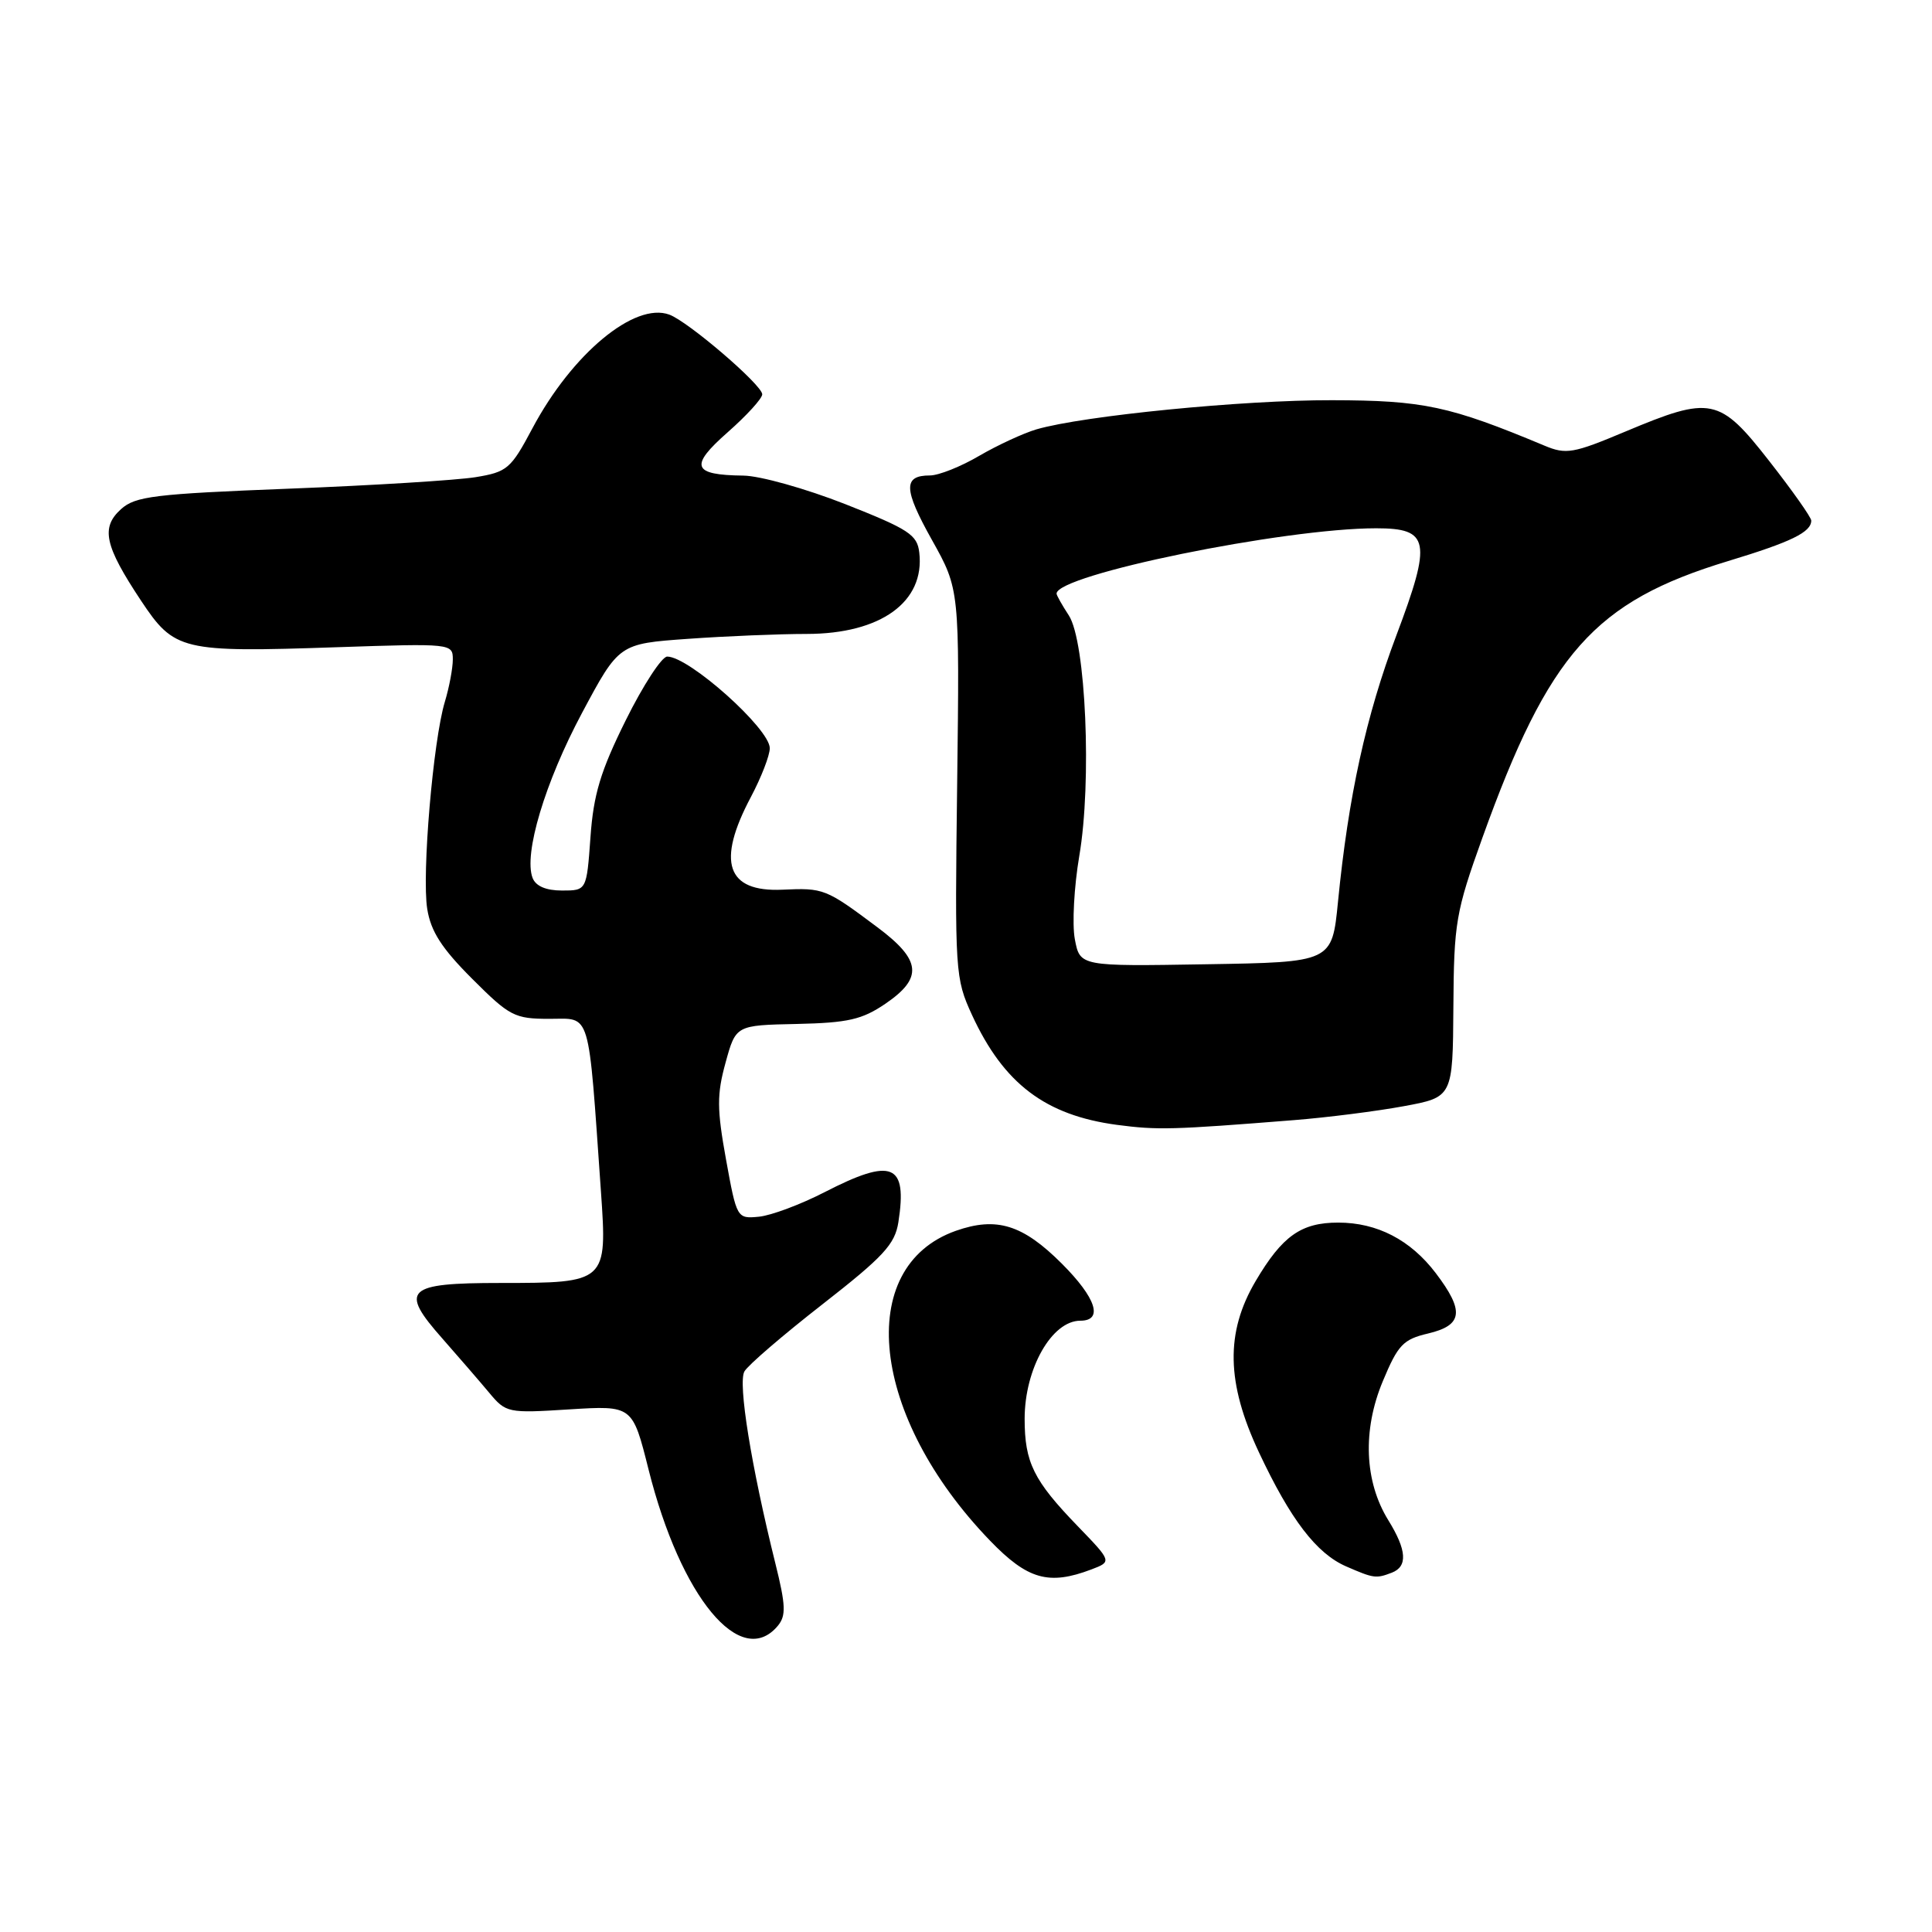 <?xml version="1.0" encoding="UTF-8" standalone="no"?>
<!DOCTYPE svg PUBLIC "-//W3C//DTD SVG 1.1//EN" "http://www.w3.org/Graphics/SVG/1.1/DTD/svg11.dtd" >
<svg xmlns="http://www.w3.org/2000/svg" xmlns:xlink="http://www.w3.org/1999/xlink" version="1.1" viewBox="0 0 256 256">
 <g >
 <path fill="currentColor"
d=" M 103.08 215.41 C 104.17 214.08 104.12 212.70 102.74 207.16 C 99.54 194.28 97.76 183.25 98.64 181.72 C 99.11 180.89 103.78 176.88 109.00 172.81 C 117.07 166.51 118.58 164.88 119.04 161.95 C 120.25 154.17 118.24 153.35 109.26 157.97 C 106.09 159.60 102.18 161.06 100.57 161.22 C 97.65 161.50 97.62 161.45 96.20 153.63 C 94.99 146.94 94.98 145.02 96.14 140.81 C 97.50 135.85 97.50 135.85 105.58 135.68 C 112.37 135.53 114.23 135.10 117.32 133.00 C 122.33 129.58 122.09 127.22 116.25 122.86 C 109.41 117.74 109.14 117.64 103.66 117.89 C 96.27 118.22 94.92 114.22 99.50 105.60 C 100.87 103.01 102.00 100.11 102.00 99.14 C 102.00 96.56 91.30 87.00 88.41 87.00 C 87.69 87.00 85.22 90.79 82.92 95.43 C 79.57 102.18 78.64 105.27 78.24 110.93 C 77.73 118.00 77.73 118.00 74.47 118.00 C 72.35 118.00 70.99 117.42 70.57 116.33 C 69.36 113.17 72.22 103.64 77.12 94.47 C 82.02 85.30 82.02 85.30 91.16 84.65 C 96.19 84.29 103.28 84.00 106.90 84.00 C 116.71 83.99 122.57 79.75 121.81 73.22 C 121.54 70.85 120.43 70.13 112.00 66.80 C 106.78 64.75 100.70 63.04 98.50 63.02 C 91.72 62.94 91.31 61.78 96.43 57.27 C 98.94 55.06 101.00 52.80 101.00 52.25 C 101.00 51.02 91.20 42.61 88.69 41.69 C 84.09 39.99 75.80 46.88 70.55 56.75 C 67.69 62.13 67.22 62.54 63.00 63.23 C 60.52 63.63 49.43 64.32 38.34 64.75 C 20.45 65.45 17.93 65.75 16.03 67.47 C 13.33 69.91 13.86 72.31 18.66 79.55 C 23.11 86.24 24.00 86.46 44.65 85.76 C 59.82 85.25 60.00 85.27 60.00 87.38 C 60.00 88.55 59.52 91.09 58.94 93.01 C 57.39 98.14 55.88 115.88 56.61 120.43 C 57.08 123.41 58.53 125.66 62.55 129.68 C 67.54 134.67 68.17 135.00 72.82 135.00 C 78.37 135.00 77.91 133.44 79.63 157.91 C 80.47 169.93 80.39 170.00 66.28 170.00 C 53.79 170.00 52.87 170.88 58.64 177.39 C 60.76 179.80 63.53 183.00 64.80 184.52 C 67.05 187.22 67.27 187.27 75.45 186.75 C 83.81 186.23 83.81 186.23 85.94 194.73 C 90.19 211.67 98.18 221.31 103.08 215.41 Z  M 144.61 207.96 C 147.34 206.92 147.34 206.92 142.79 202.21 C 136.96 196.18 135.77 193.78 135.77 188.00 C 135.77 181.35 139.37 175.00 143.15 175.00 C 146.23 175.00 145.25 171.99 140.70 167.44 C 135.52 162.26 132.05 161.19 126.65 163.09 C 113.16 167.87 115.35 187.74 131.19 204.15 C 136.16 209.30 138.97 210.10 144.61 207.96 Z  M 184.42 208.39 C 186.55 207.57 186.41 205.40 183.96 201.44 C 180.79 196.31 180.52 189.52 183.22 183.04 C 185.24 178.19 185.92 177.47 189.25 176.69 C 193.83 175.60 194.07 173.73 190.25 168.70 C 186.90 164.29 182.48 162.00 177.32 162.00 C 172.41 162.00 169.92 163.76 166.39 169.73 C 162.36 176.55 162.48 183.23 166.83 192.47 C 171.00 201.35 174.44 205.85 178.38 207.56 C 182.03 209.15 182.33 209.19 184.42 208.39 Z  M 171.49 148.42 C 175.89 148.07 182.42 147.24 185.99 146.58 C 192.50 145.38 192.50 145.38 192.58 133.44 C 192.65 122.26 192.90 120.83 196.41 111.05 C 205.23 86.52 211.26 79.72 229.00 74.34 C 237.35 71.81 240.00 70.52 240.00 68.98 C 240.00 68.55 237.50 65.01 234.44 61.10 C 227.83 52.64 226.72 52.42 215.38 57.18 C 208.46 60.09 207.52 60.25 204.65 59.05 C 192.07 53.79 188.61 53.05 176.47 53.03 C 164.68 53.00 143.59 55.08 137.34 56.89 C 135.61 57.40 132.19 58.98 129.75 60.40 C 127.32 61.83 124.38 63.00 123.22 63.00 C 119.65 63.00 119.71 64.80 123.50 71.57 C 127.15 78.10 127.15 78.10 126.83 103.80 C 126.51 128.86 126.56 129.62 128.80 134.50 C 133.00 143.60 138.52 147.78 148.00 149.05 C 153.39 149.76 155.30 149.71 171.49 148.42 Z  M 142.42 124.44 C 142.05 122.46 142.32 117.49 143.01 113.42 C 144.69 103.62 143.88 84.99 141.62 81.54 C 140.73 80.18 140.00 78.88 140.00 78.66 C 140.00 76.16 170.13 70.00 182.34 70.00 C 189.43 70.00 189.75 71.66 185.03 84.18 C 181.00 94.87 178.67 105.50 177.29 119.50 C 176.50 127.50 176.50 127.50 159.80 127.77 C 143.10 128.05 143.10 128.05 142.42 124.44 Z "/>
</g>
</svg>